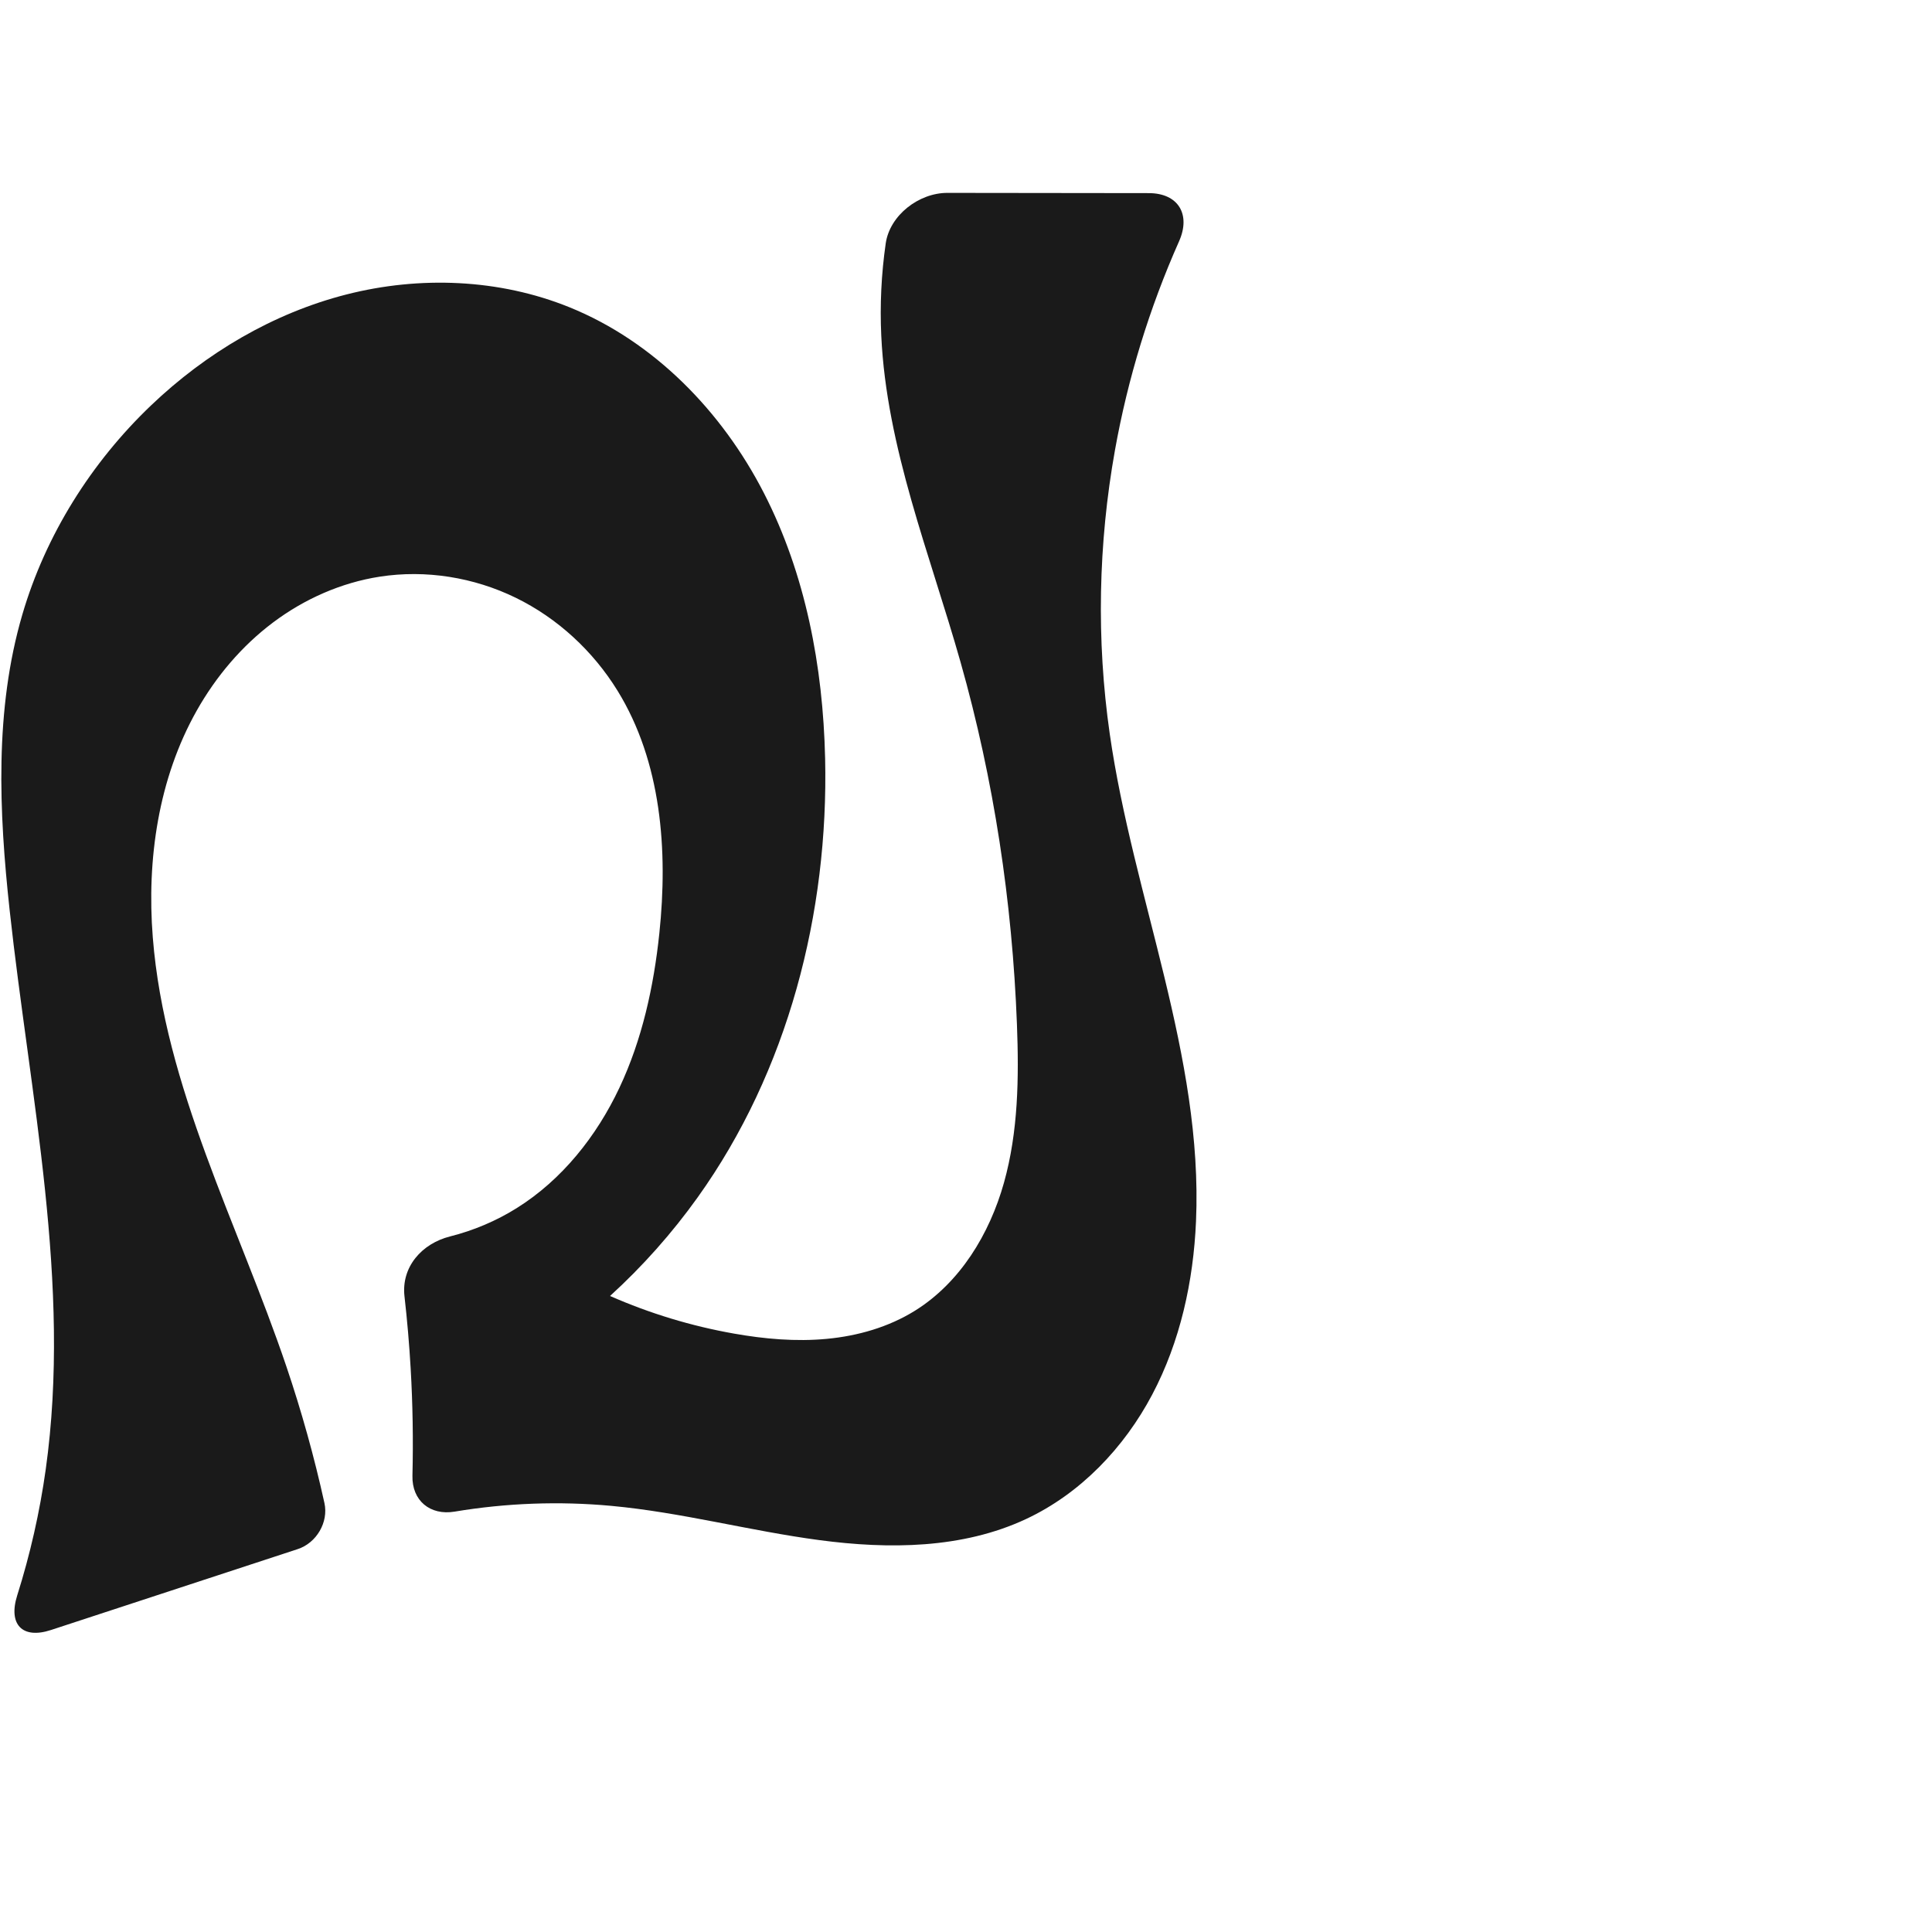 <?xml version="1.0" encoding="UTF-8" standalone="no"?>
<svg
   xmlns:dc="http://purl.org/dc/elements/1.1/"
   xmlns:cc="http://creativecommons.org/ns#"
   xmlns:rdf="http://www.w3.org/1999/02/22-rdf-syntax-ns#"
   xmlns:svg="http://www.w3.org/2000/svg"
   xmlns="http://www.w3.org/2000/svg"
   xmlns:sodipodi="http://sodipodi.sourceforge.net/DTD/sodipodi-0.dtd"
   xmlns:inkscape="http://www.inkscape.org/namespaces/inkscape"
   xml:space="preserve"
   width="1000"
   height="1000"
   version="1.1"
   style="clip-rule:evenodd;fill-rule:evenodd;image-rendering:optimizeQuality;shape-rendering:geometricPrecision;text-rendering:geometricPrecision"
   viewBox="0 0 1000 1000"
   id="svg10"
   sodipodi:docname="വ.svg"
   inkscape:version="1.0.2 (e86c870879, 2021-01-15)"><sodipodi:namedview
   pagecolor="#ffffff"
   bordercolor="#666666"
   borderopacity="1"
   objecttolerance="10"
   gridtolerance="10"
   guidetolerance="10"
   inkscape:pageopacity="0"
   inkscape:pageshadow="2"
   inkscape:window-width="1920"
   inkscape:window-height="1007"
   id="namedview12"
   showgrid="false"
   inkscape:zoom="0.84890884"
   inkscape:cx="327.86116"
   inkscape:cy="503.78033"
   inkscape:window-x="1920"
   inkscape:window-y="0"
   inkscape:window-maximized="1"
   inkscape:current-layer="svg10"
   showguides="true"
   inkscape:guide-bbox="true"
   inkscape:document-rotation="0"><sodipodi:guide
   position="0,1000"
   orientation="0,1"
   id="guide16"
   inkscape:label=""
   inkscape:locked="true"
   inkscape:color="rgb(0,0,255)" /><sodipodi:guide
   position="1763.312,2036.169"
   orientation="1000,0"
   id="guide18" /><sodipodi:guide
   position="0,200"
   orientation="0,1"
   id="guide20"
   inkscape:label="base"
   inkscape:locked="true"
   inkscape:color="rgb(0,0,255)" /><inkscape:grid
   type="xygrid"
   id="grid24"
   originx="-473.376"
   originy="-489.692" /><sodipodi:guide
   position="0,0"
   orientation="0,1"
   id="guide34"
   inkscape:label="bottom"
   inkscape:locked="true"
   inkscape:color="rgb(0,0,255)" /><sodipodi:guide
   position="225.051,1693.319"
   orientation="0,1"
   id="guide44"
   inkscape:label=""
   inkscape:locked="false"
   inkscape:color="rgb(0,0,255)" /><sodipodi:guide
   position="0,900"
   orientation="0,1"
   id="guide46"
   inkscape:label=""
   inkscape:locked="true"
   inkscape:color="rgb(0,0,255)" /><sodipodi:guide
   position="620.94,564.745"
   orientation="1,0"
   id="guide841"
   inkscape:label="width" />    </sodipodi:namedview>
 <defs
   id="defs4"><inkscape:path-effect
   effect="fillet_chamfer"
   id="path-effect844"
   is_visible="true"
   lpeversion="1"
   satellites_param="F,0,0,1,0,0,0,1 @ F,0,0,1,0,0,0,1 @ F,0,0,1,0,0,0,1 @ F,0,0,1,0,0,0,1 @ F,0,0,1,0,0,0,1 @ F,0,0,1,0,0,0,1 @ F,0,0,1,0,0,0,1 @ F,0,0,1,0,0,0,1 @ F,0,0,1,0,28.383,0,1 @ F,0,0,1,0,18.467,0,1 @ F,0,0,1,0,0,0,1 @ F,0,0,1,0,0,0,1 @ F,0,0,1,0,0,0,1 @ F,0,0,1,0,0,0,1 @ F,0,0,1,0,0,0,1 @ F,0,0,1,0,0,0,1 @ F,0,0,1,0,0,0,1 @ F,0,0,1,0,0,0,1 @ F,0,0,1,0,0,0,1 @ F,0,0,1,0,0,0,1 @ F,0,1,1,0,27.616,0,1 @ F,0,0,1,0,0,0,1 @ F,0,0,1,0,23.247,0,1 @ F,0,0,1,0,0,0,1 @ F,0,0,1,0,0,0,1 @ F,0,0,1,0,0,0,1 @ F,0,0,1,0,0,0,1 @ F,0,0,1,0,0,0,1 @ F,0,0,1,0,0,0,1 @ F,0,0,1,0,0,0,1 @ F,0,0,1,0,27.616,0,1 @ F,0,0,1,0,26.732,0,1 @ F,0,0,1,0,0,0,1 @ F,0,0,1,0,0,0,1 @ F,0,0,1,0,0,0,1 @ F,0,0,1,0,0,0,1 @ F,0,0,1,0,0,0,1 @ F,0,0,1,0,0,0,1 @ F,0,0,1,0,0,0,1 @ F,0,0,1,0,0,0,1 @ F,0,0,1,0,0,0,1"
   unit="px"
   method="auto"
   mode="F"
   radius="0"
   chamfer_steps="1"
   flexible="false"
   use_knot_distance="true"
   apply_no_radius="true"
   apply_with_radius="true"
   only_selected="true"
   hide_knots="false" /><inkscape:path-effect
   effect="spiro"
   id="path-effect854"
   is_visible="true"
   lpeversion="1" />
  <style
   type="text/css"
   id="style2">
   <![CDATA[
    .fil0 {fill:#EF7F1A;fill-rule:nonzero}
   ]]>
  </style>
 <inkscape:path-effect
   effect="spiro"
   id="path-effect1214"
   is_visible="true"
   lpeversion="1" /><inkscape:path-effect
   effect="spiro"
   id="path-effect1195"
   is_visible="true"
   lpeversion="1" /><inkscape:path-effect
   effect="spiro"
   id="path-effect992"
   is_visible="true"
   lpeversion="1" /><inkscape:path-effect
   effect="spiro"
   id="path-effect287"
   is_visible="true"
   lpeversion="1" /></defs>
 
<path
   style="display:inline;fill:#1a1a1a;stroke:none;stroke-width:1.967;stroke-linecap:butt;stroke-linejoin:miter;stroke-miterlimit:4;stroke-dasharray:none;stroke-opacity:1"
   d="m 427.077,392.367 c -1.096,-47.351 -10.084,-95.132 -31.73,-137.26 -21.646,-42.128 -56.705,-78.288 -100.603,-96.073 -36.324,-14.717 -77.446,-16.31 -115.421,-6.619 -37.975,9.69 -72.788,30.345 -101.133,57.411 C 47.181,239.435 23.59,276.975 11.55,318.126 -2.885,367.466 -0.565,420.084 5.002,471.19 15.505,567.603 37.116,664.567 23.662,760.612 20.567,782.701 15.621,804.53 8.903,825.799 c -4.72,14.945 2.576,22.781 17.471,17.896 L 154.109,801.811 c 9.691,-3.178 16.015,-13.881 13.817,-23.84 C 162.651,754.063 156.07,730.444 148.221,707.253 123.276,633.555 85.209,562.737 79.082,485.173 75.895,444.837 81.968,402.988 101.861,367.754 c 9.947,-17.617 23.279,-33.401 39.455,-45.551 16.176,-12.15 35.219,-20.607 55.209,-23.715 23.825,-3.704 48.717,0.319 70.386,10.893 21.669,10.574 40.065,27.596 52.717,48.121 22.707,36.837 26.175,82.573 21.644,125.608 -2.897,27.511 -8.884,54.945 -20.685,79.965 -11.801,25.02 -29.698,47.594 -53.157,62.255 -10.62,6.637 -22.292,11.572 -34.434,14.633 -14.757,3.72 -25.358,15.86 -23.636,31.013 1.41,12.411 2.476,24.862 3.197,37.332 1.068,18.495 1.376,37.033 0.922,55.553 -0.314,12.835 9.138,20.671 21.8,18.559 26.784,-4.467 54.144,-5.483 81.183,-2.98 36.203,3.351 71.549,12.917 107.589,17.717 36.04,4.8 74.091,4.508 107.02,-10.906 28.172,-13.186 50.761,-36.877 65.294,-64.379 14.533,-27.502 21.342,-58.653 22.687,-89.729 3.705,-85.579 -32.492,-167.493 -44.65,-252.285 -6.979,-48.667 -5.966,-98.448 2.7,-146.843 6.661,-37.2 17.839,-73.586 33.18,-108.123 6.191,-13.937 -0.417,-24.909 -15.669,-24.928 L 490.367,99.836 c -14.764,-0.018 -29.826,11.57 -31.924,26.177 -2.271,15.809 -3.047,31.832 -2.299,47.786 2.722,58.034 25.198,112.998 41.026,168.898 17.275,61.01 26.782,124.156 29.195,187.519 1.048,27.512 0.712,55.467 -6.723,81.976 -7.435,26.509 -22.714,51.714 -46.096,66.248 -13.664,8.493 -29.554,13.034 -45.571,14.545 -16.017,1.512 -32.199,0.082 -48.043,-2.714 -22.07,-3.895 -43.67,-10.449 -64.183,-19.475 16.86,-15.357 32.093,-32.498 45.363,-51.046 46.725,-65.309 67.824,-147.101 65.967,-227.382 z"
   id="use1029"
   sodipodi:nodetypes="aaaaaaccaaaaaacscaaaaaccaaaaacaa"
   inkscape:path-effect="#path-effect854;#path-effect844"
   inkscape:original-d="M 427.07715,392.36698 C 416.65954,303.56032 376.66876,194.86041 294.74439,159.03378 226.8125,129.32625 138.32741,166.45734 78.190221,209.8255 43.810689,234.61842 23.962431,277.59679 11.550404,318.12558 -3.4037874,366.95526 4.4501541,420.12506 5.0023969,471.19032 6.0478133,567.85877 33.005833,664.39033 23.661521,760.61177 20.598301,792.15475 -3.4622909,822.93351 -0.5963186,852.53916 L 171.65672,796.05662 C 146.77573,740.31809 156.67895,736.67636 148.22082,707.25341 126.80059,632.73974 69.041393,562.05129 79.081711,485.17278 88.602339,412.27352 125.89317,318.88335 196.52568,298.48744 c 43.7196,-12.62451 95.6648,22.71112 123.10292,59.01445 25.61759,33.89458 28.16646,83.62557 21.64387,125.60841 -8.20045,52.78246 -32.64016,108.22514 -73.84213,142.21974 -16.5572,13.66089 -50.31382,21.97448 -61.74766,18.27766 10.40833,23.7387 6.71752,36.45057 6.87358,64.70044 0.1445,26.12728 2.25796,54.39521 -0.0471,78.77902 0,0 69.21508,-6.92205 103.95171,-7.64634 71.55664,-1.49201 152.14974,41.76128 214.60851,6.81158 51.61945,-28.88441 77.86959,-95.82704 87.9814,-154.10764 14.59929,-84.1447 -37.96247,-167.14516 -44.65039,-252.2847 -3.83381,-48.80574 -5.71387,-98.61585 2.70036,-146.84343 C 585.14802,186.89234 622.22779,100 622.22779,100 L 463.63481,99.802168 c 0,0 -9.19289,49.262842 -7.49115,73.995662 3.97691,57.79988 29.7218,112.07531 41.02572,168.8984 12.34245,62.04359 35.12832,124.5385 29.19477,187.51894 -4.91977,52.21995 -11.93921,115.36131 -52.81944,148.22366 -24.51424,19.70624 -62.27319,14.48391 -93.614,11.8311 -22.27785,-1.88569 -26.40122,-5.67556 -64.18292,-19.47504 8.87944,-26.52876 34.36094,-31.11781 45.36277,-51.04567 38.14312,-69.08947 75.1613,-149.00042 65.96659,-227.38224 z" /></svg>
